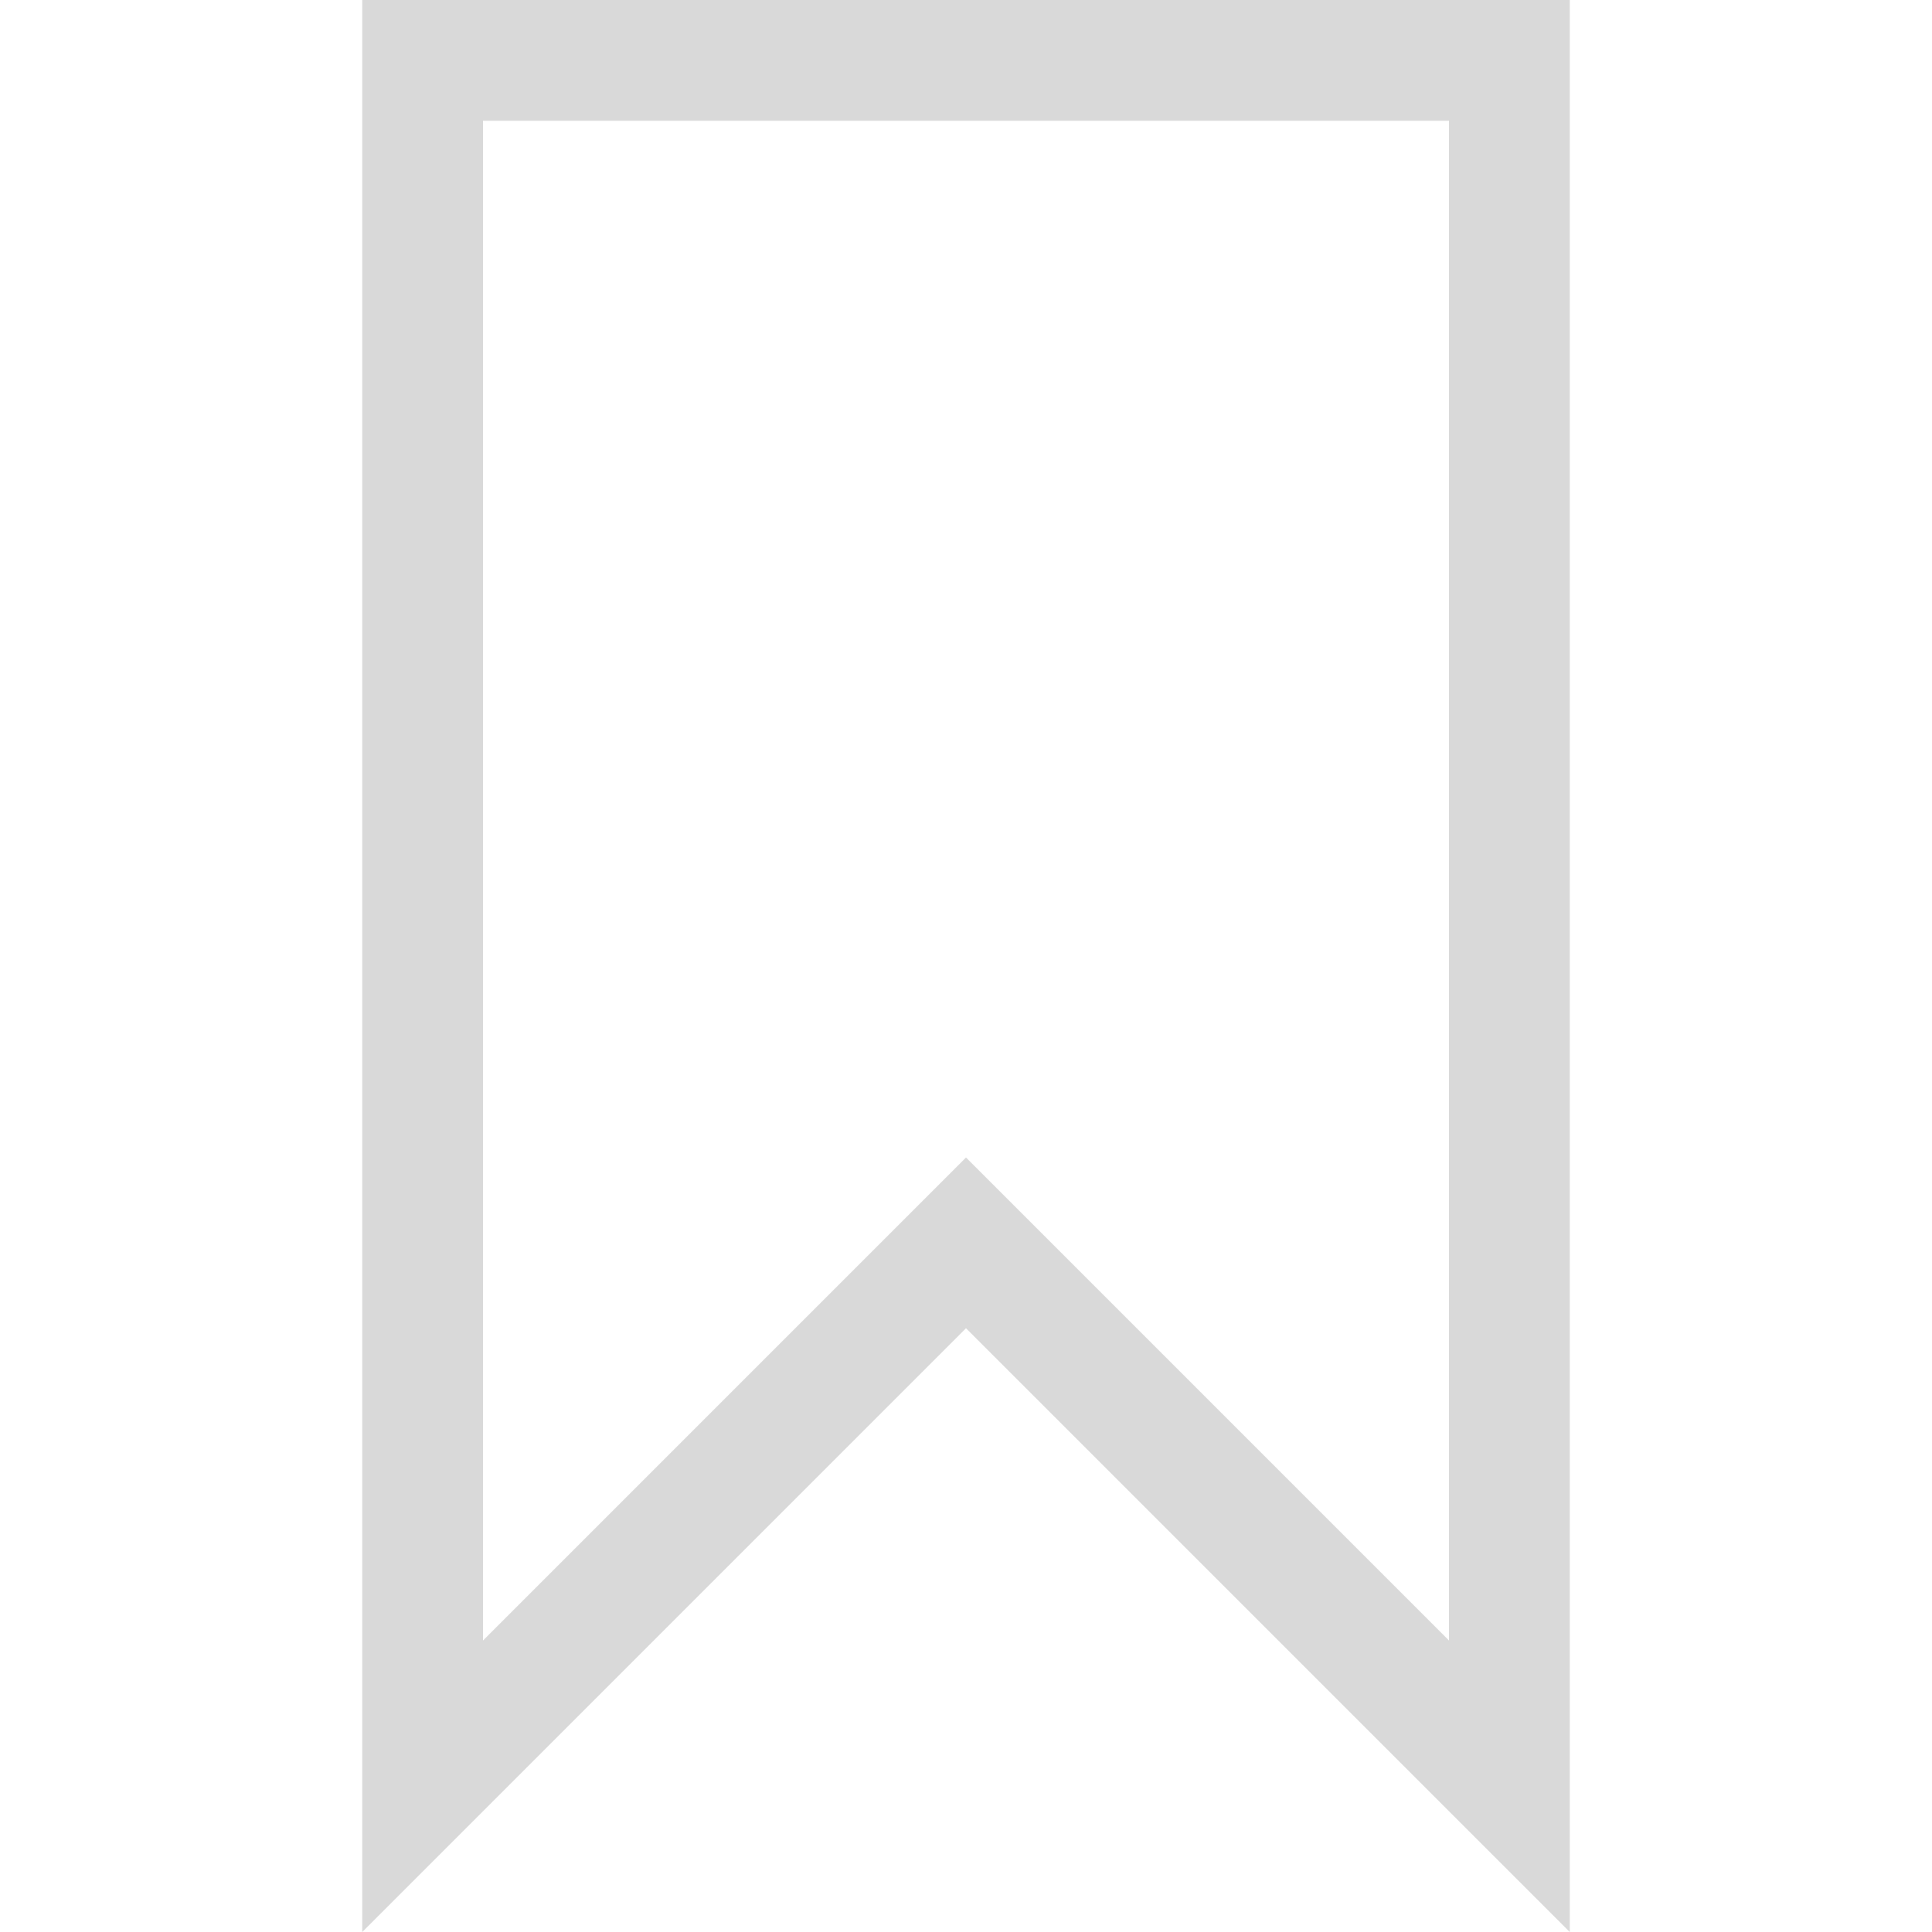 <?xml version="1.0" standalone="no"?><!DOCTYPE svg PUBLIC "-//W3C//DTD SVG 1.1//EN" "http://www.w3.org/Graphics/SVG/1.1/DTD/svg11.dtd"><svg t="1717729911609" class="icon" viewBox="0 0 1024 1024" version="1.1" xmlns="http://www.w3.org/2000/svg" p-id="13954" xmlns:xlink="http://www.w3.org/1999/xlink" width="14" height="14"><path d="M192 0l0 1024 320-320 320 320 0-1024-640 0zM768 869.504l-256-256-256 256 0-805.504 512 0 0 805.504z" fill="#d9d9d9" p-id="13955"></path></svg>
